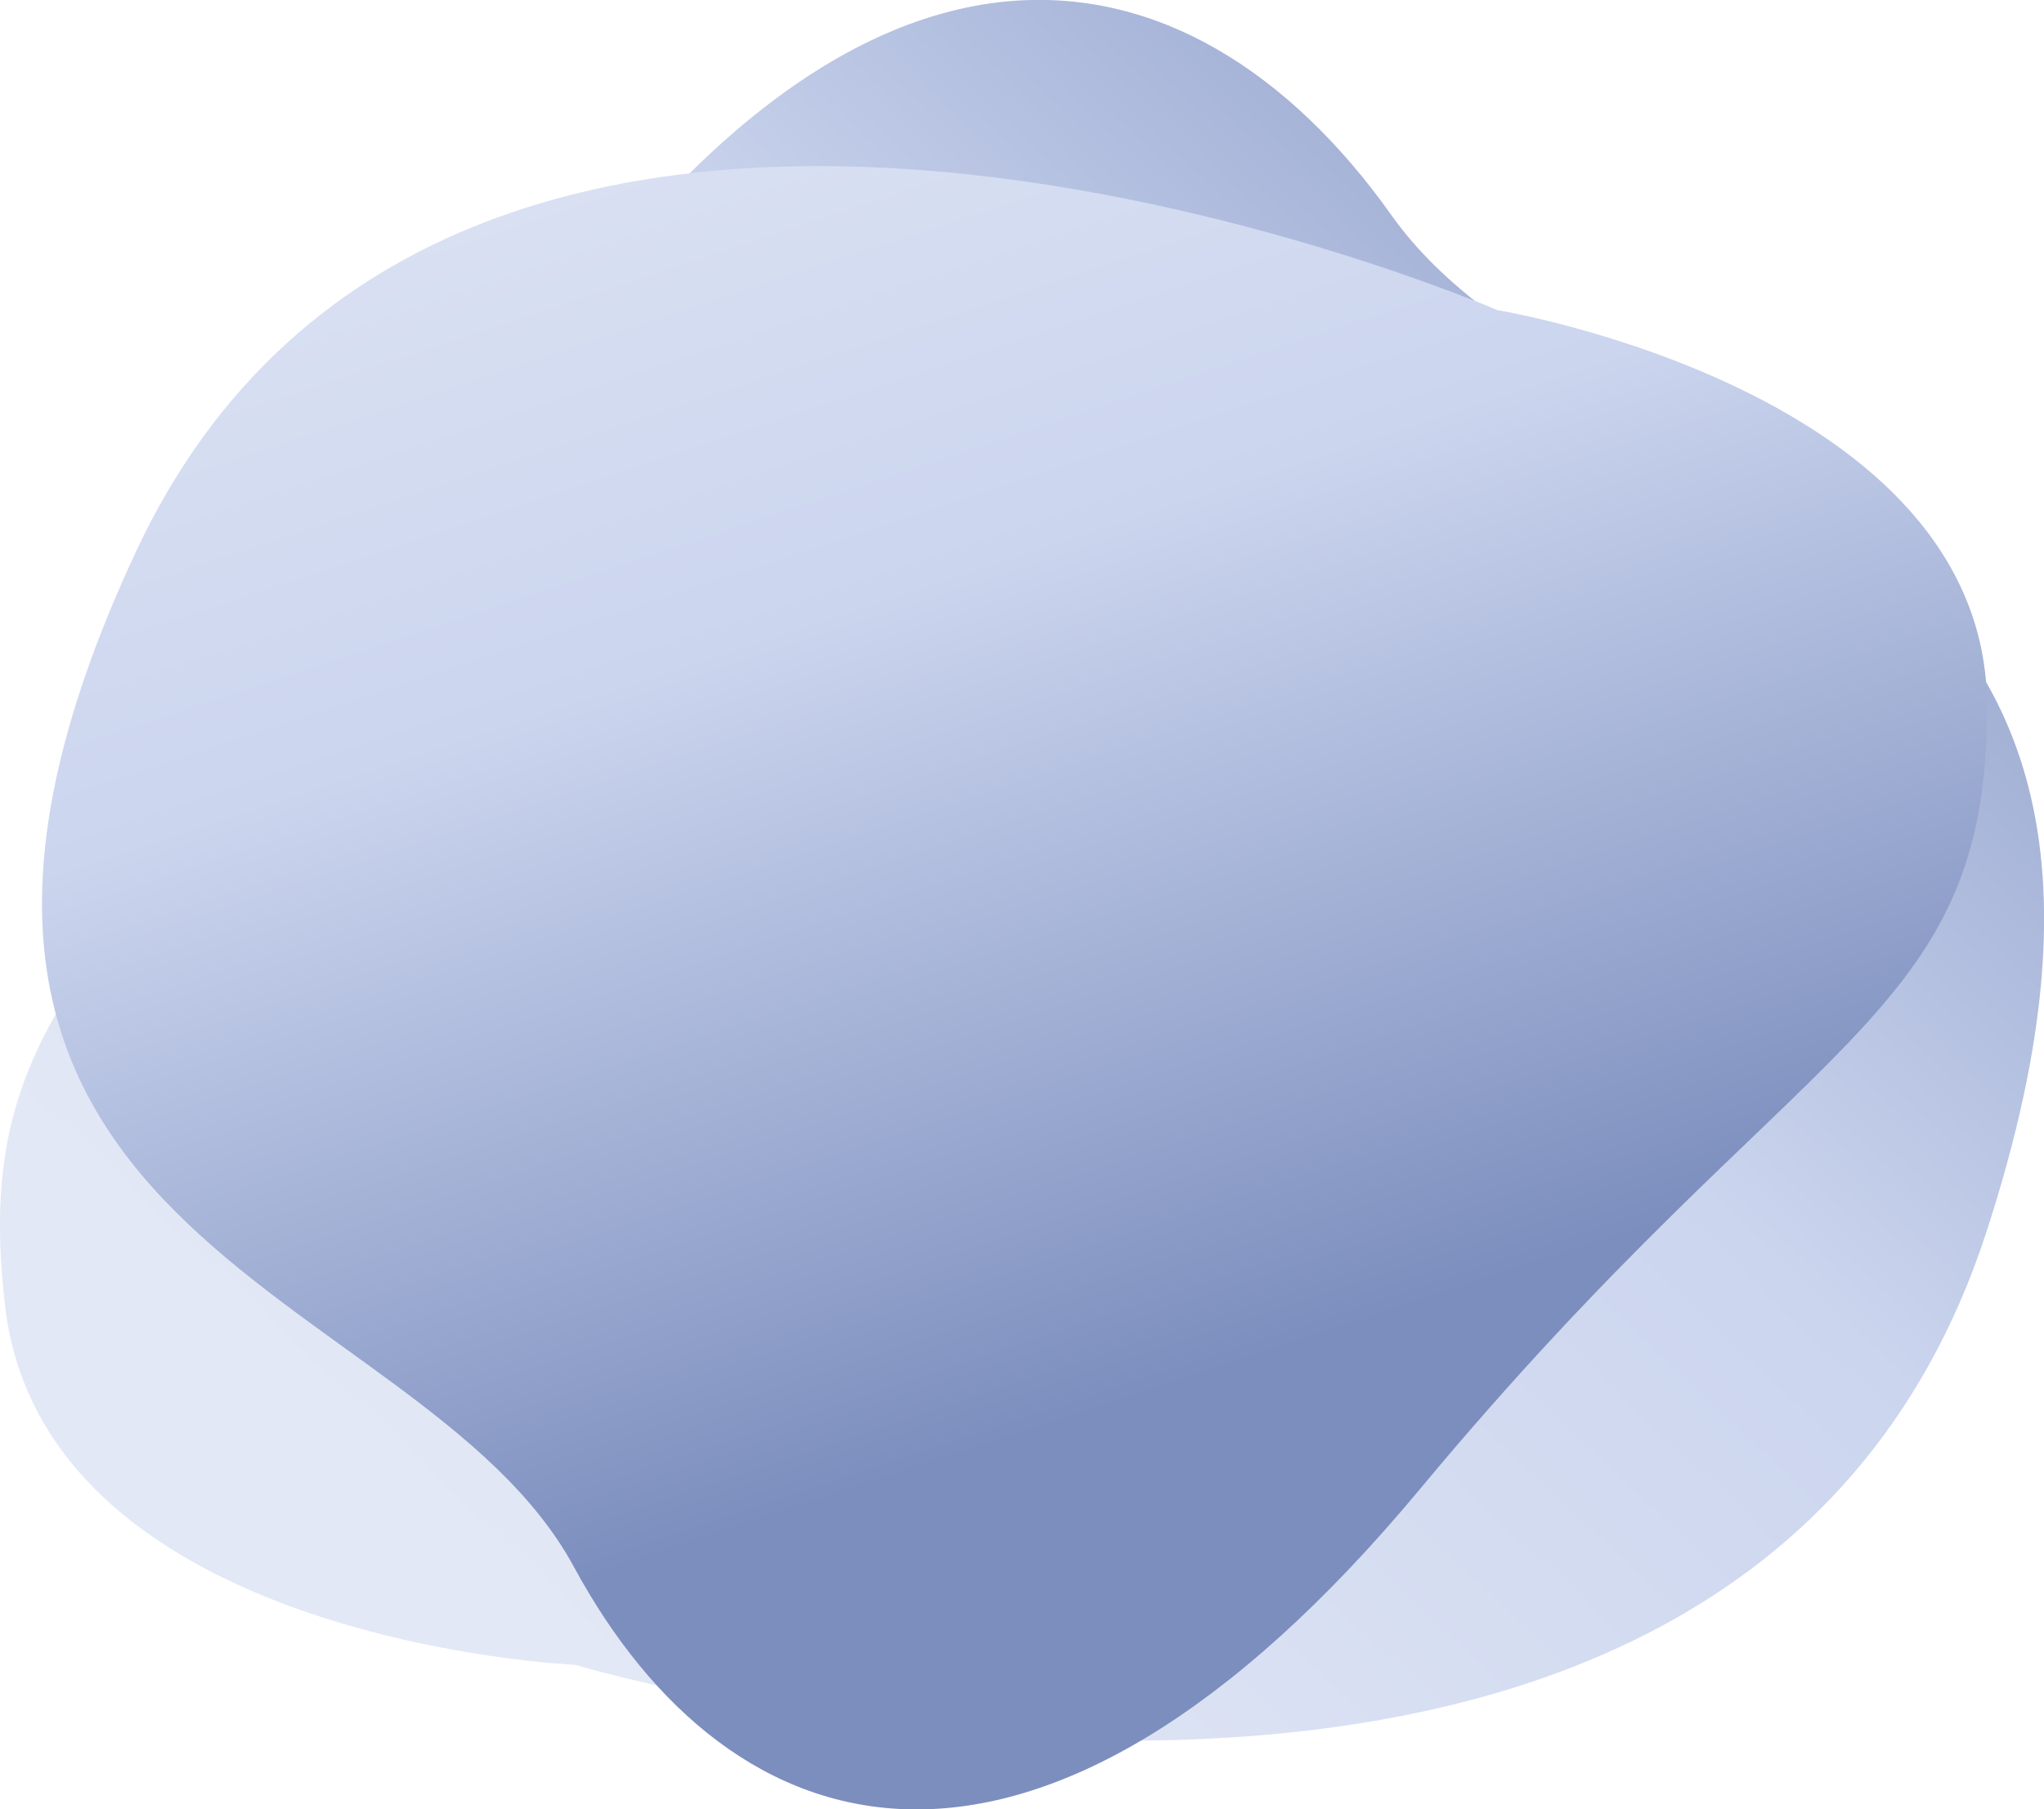 <svg xmlns="http://www.w3.org/2000/svg" viewBox="0 0 1203.3 1065.4">
                <g transform="translate(.004 -.002)">
                    
                    <linearGradient id="aba" gradientUnits="userSpaceOnUse" x1="310.997" y1="944.252">
                        
                        <stop offset="0" stop-color="#e3e8f6"/>
                        <stop offset=".5" stop-color="#cbd5ee"/>
                        <stop offset="1" stop-color="#7c8ebe"/>
                    </linearGradient>
                    <path id="article-bubble-1" d="M338.6 980.3s681.6 202.2 830.6-254.3-230.6-430.9-350-599.2S502-77.7 297.4 239.5-20.7 572.6 3.1 769.8s335.5 210.5 335.5 210.5z" fill="url(#aba)"/>
                </g>
                <g transform="translate(.004 -.002)">
                    
                    <linearGradient id="bab" gradientUnits="userSpaceOnUse" x2="312.06" y2="942.165">
                        
                        <stop offset="0" stop-color="#e3e8f6"/>
                        <stop offset=".5" stop-color="#cbd5ee"/>
                        <stop offset="1" stop-color="#7c8ebe"/>
                    </linearGradient>
                    <path id="article-bubble-2" d="M881.5 182.6S270-82.7 79.8 325.3s165.9 427.1 258 597.2 272 226.2 498.2-45.8 333.8-274 333.8-460.3c.2-186.3-288.3-233.8-288.3-233.8z" fill="url(#bab)"/>
                </g>
            </svg>